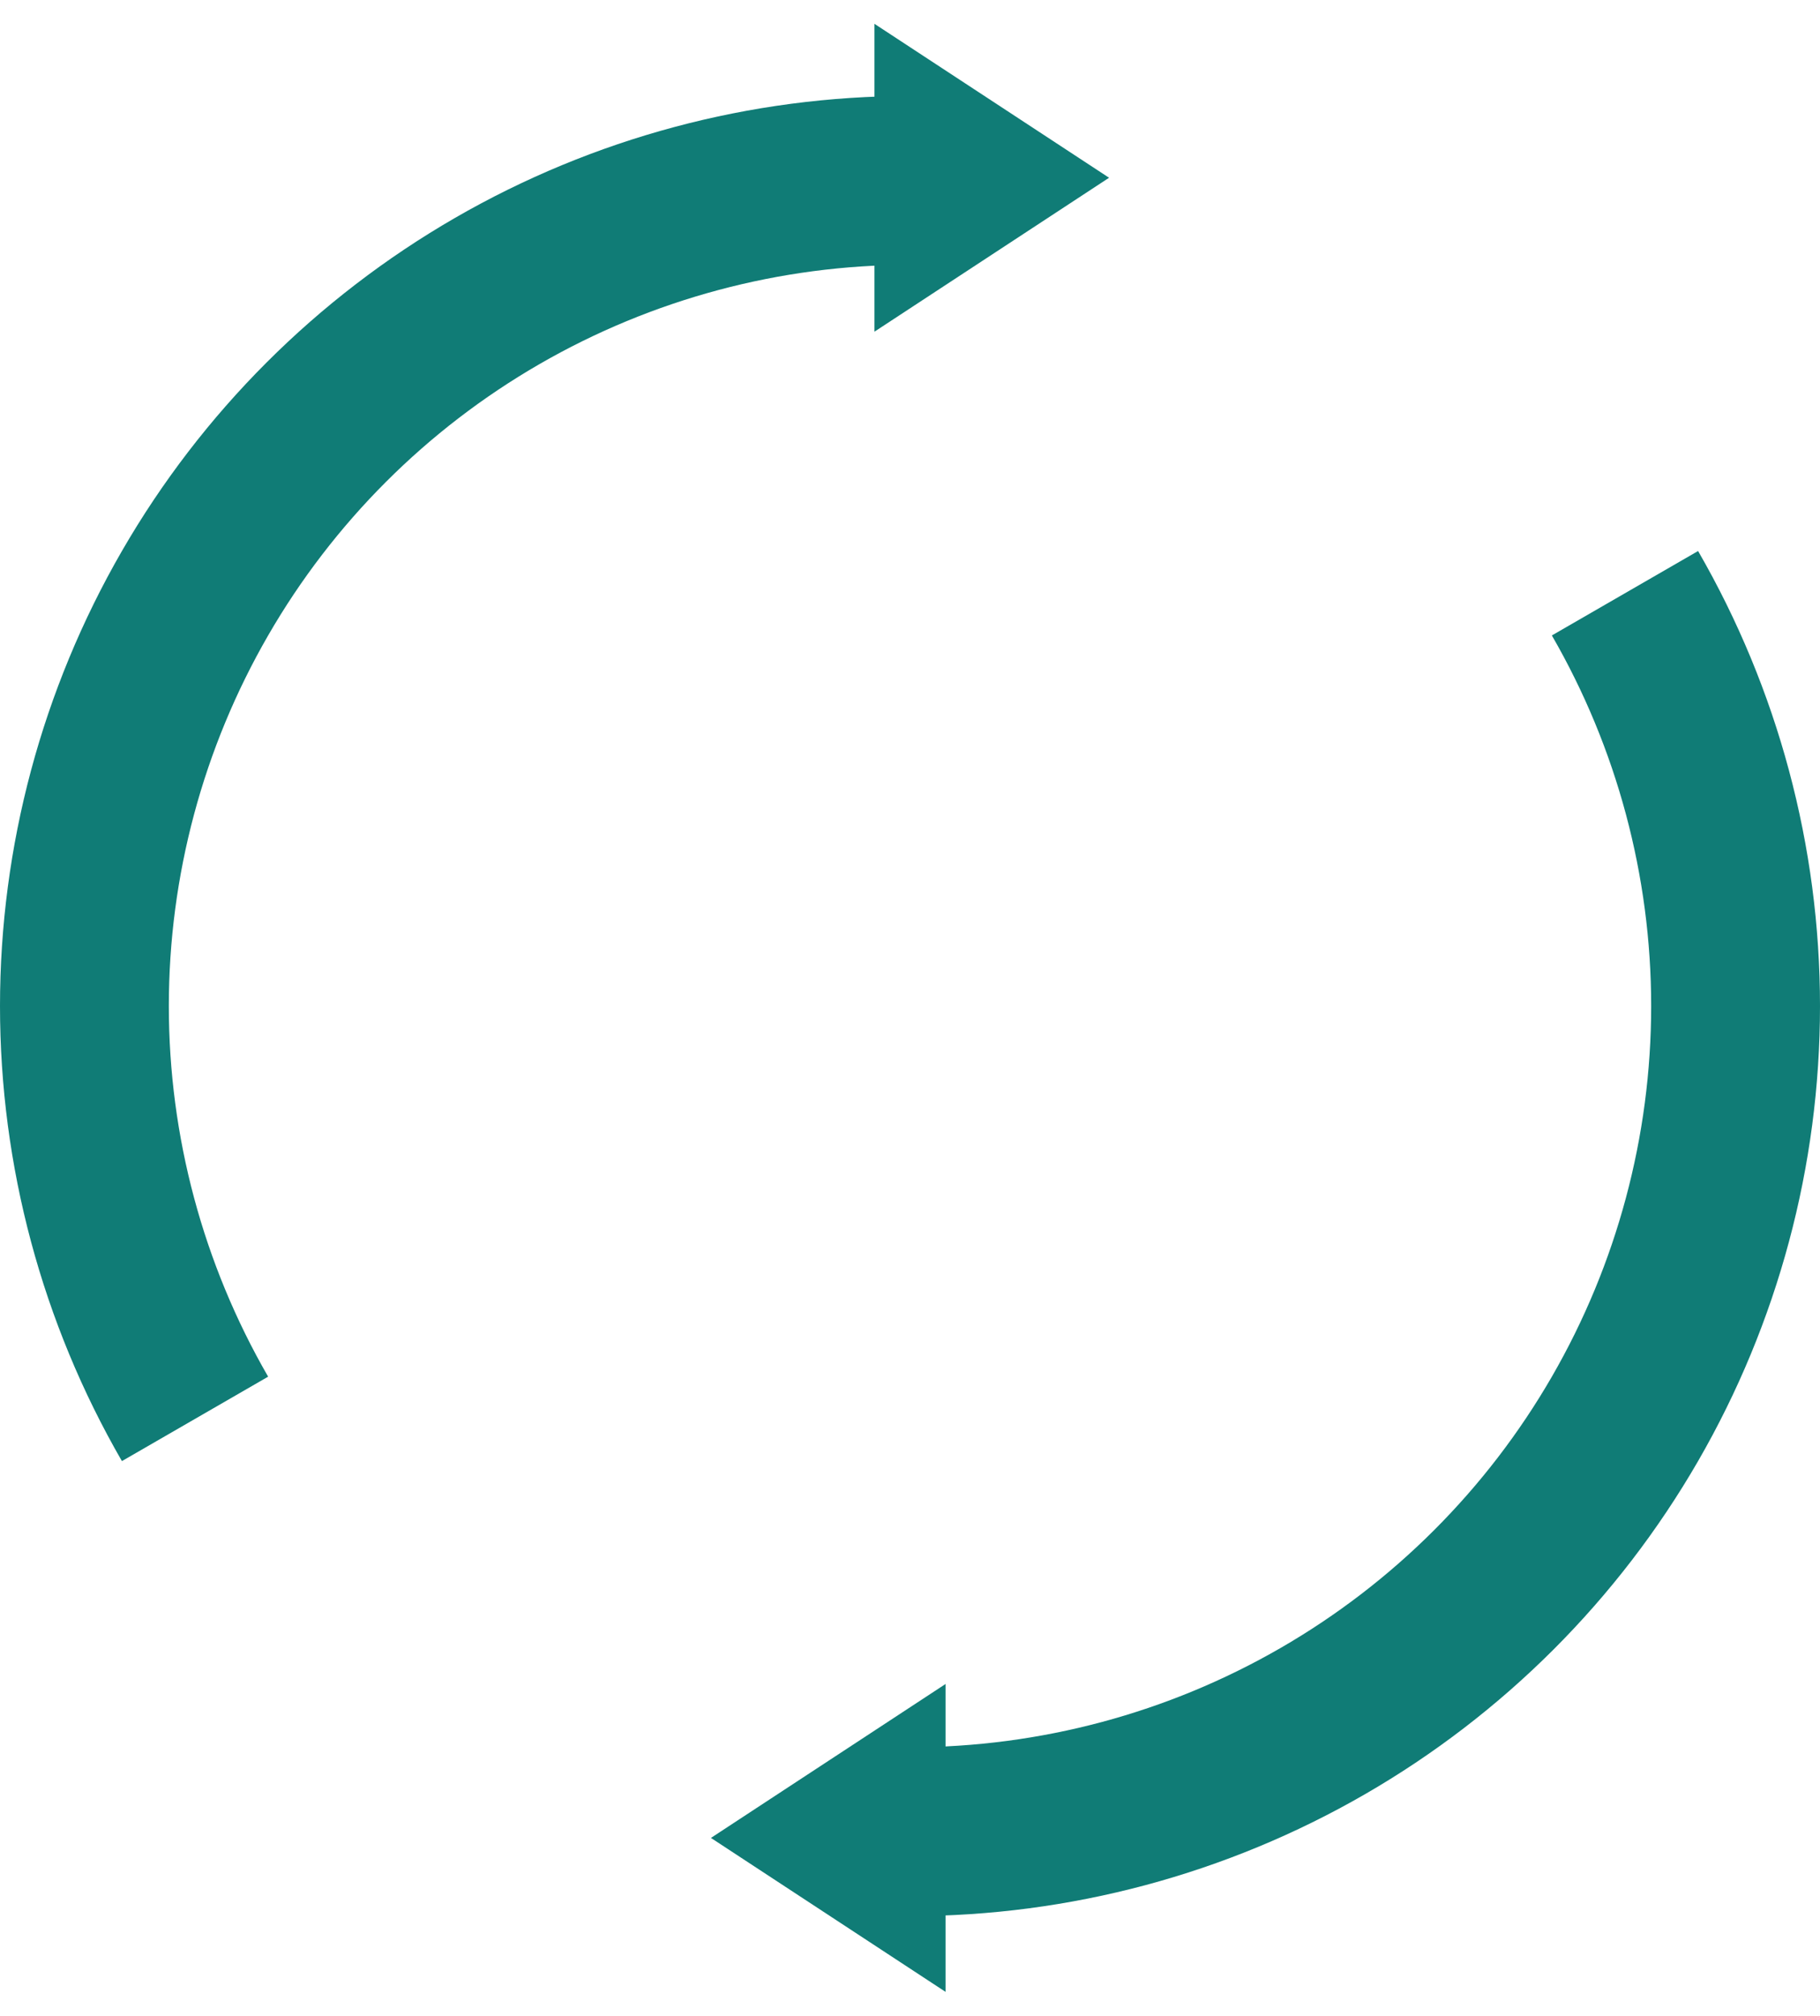 <svg width="512" height="567" viewBox="0 0 512 567" fill="none" xmlns="http://www.w3.org/2000/svg">
<path d="M34.297 411C11.829 372.083 1.4284e-06 327.937 0 283C-1.4284e-06 238.063 11.829 193.917 34.297 155C56.766 116.083 89.083 83.766 128 61.297C166.917 38.829 211.063 27 256 27L256 74.497C219.4 74.497 183.445 84.131 151.749 102.431C120.052 120.731 93.731 147.052 75.431 178.749C57.131 210.445 47.497 246.4 47.497 283C47.497 319.6 57.131 355.555 75.431 387.251L34.297 411Z" fill="#107C76"/>
<path d="M312 50L246 93.301V6.699L312 50Z" fill="#107C76"/>
<path d="M477.703 154.999C500.171 193.916 512 238.062 512 283C512 327.937 500.171 372.083 477.703 411C455.234 449.916 422.917 482.233 384 504.702C345.083 527.171 300.937 538.999 256 538.999L256 491.502C292.6 491.502 328.555 481.868 360.251 463.568C391.948 445.268 418.269 418.947 436.569 387.251C454.869 355.554 464.503 319.599 464.503 283C464.503 246.4 454.869 210.445 436.569 178.748L477.703 154.999Z" fill="#107C76"/>
<path d="M200 517L266 473.699L266 560.301L200 517Z" fill="#107C76"/>
</svg>
